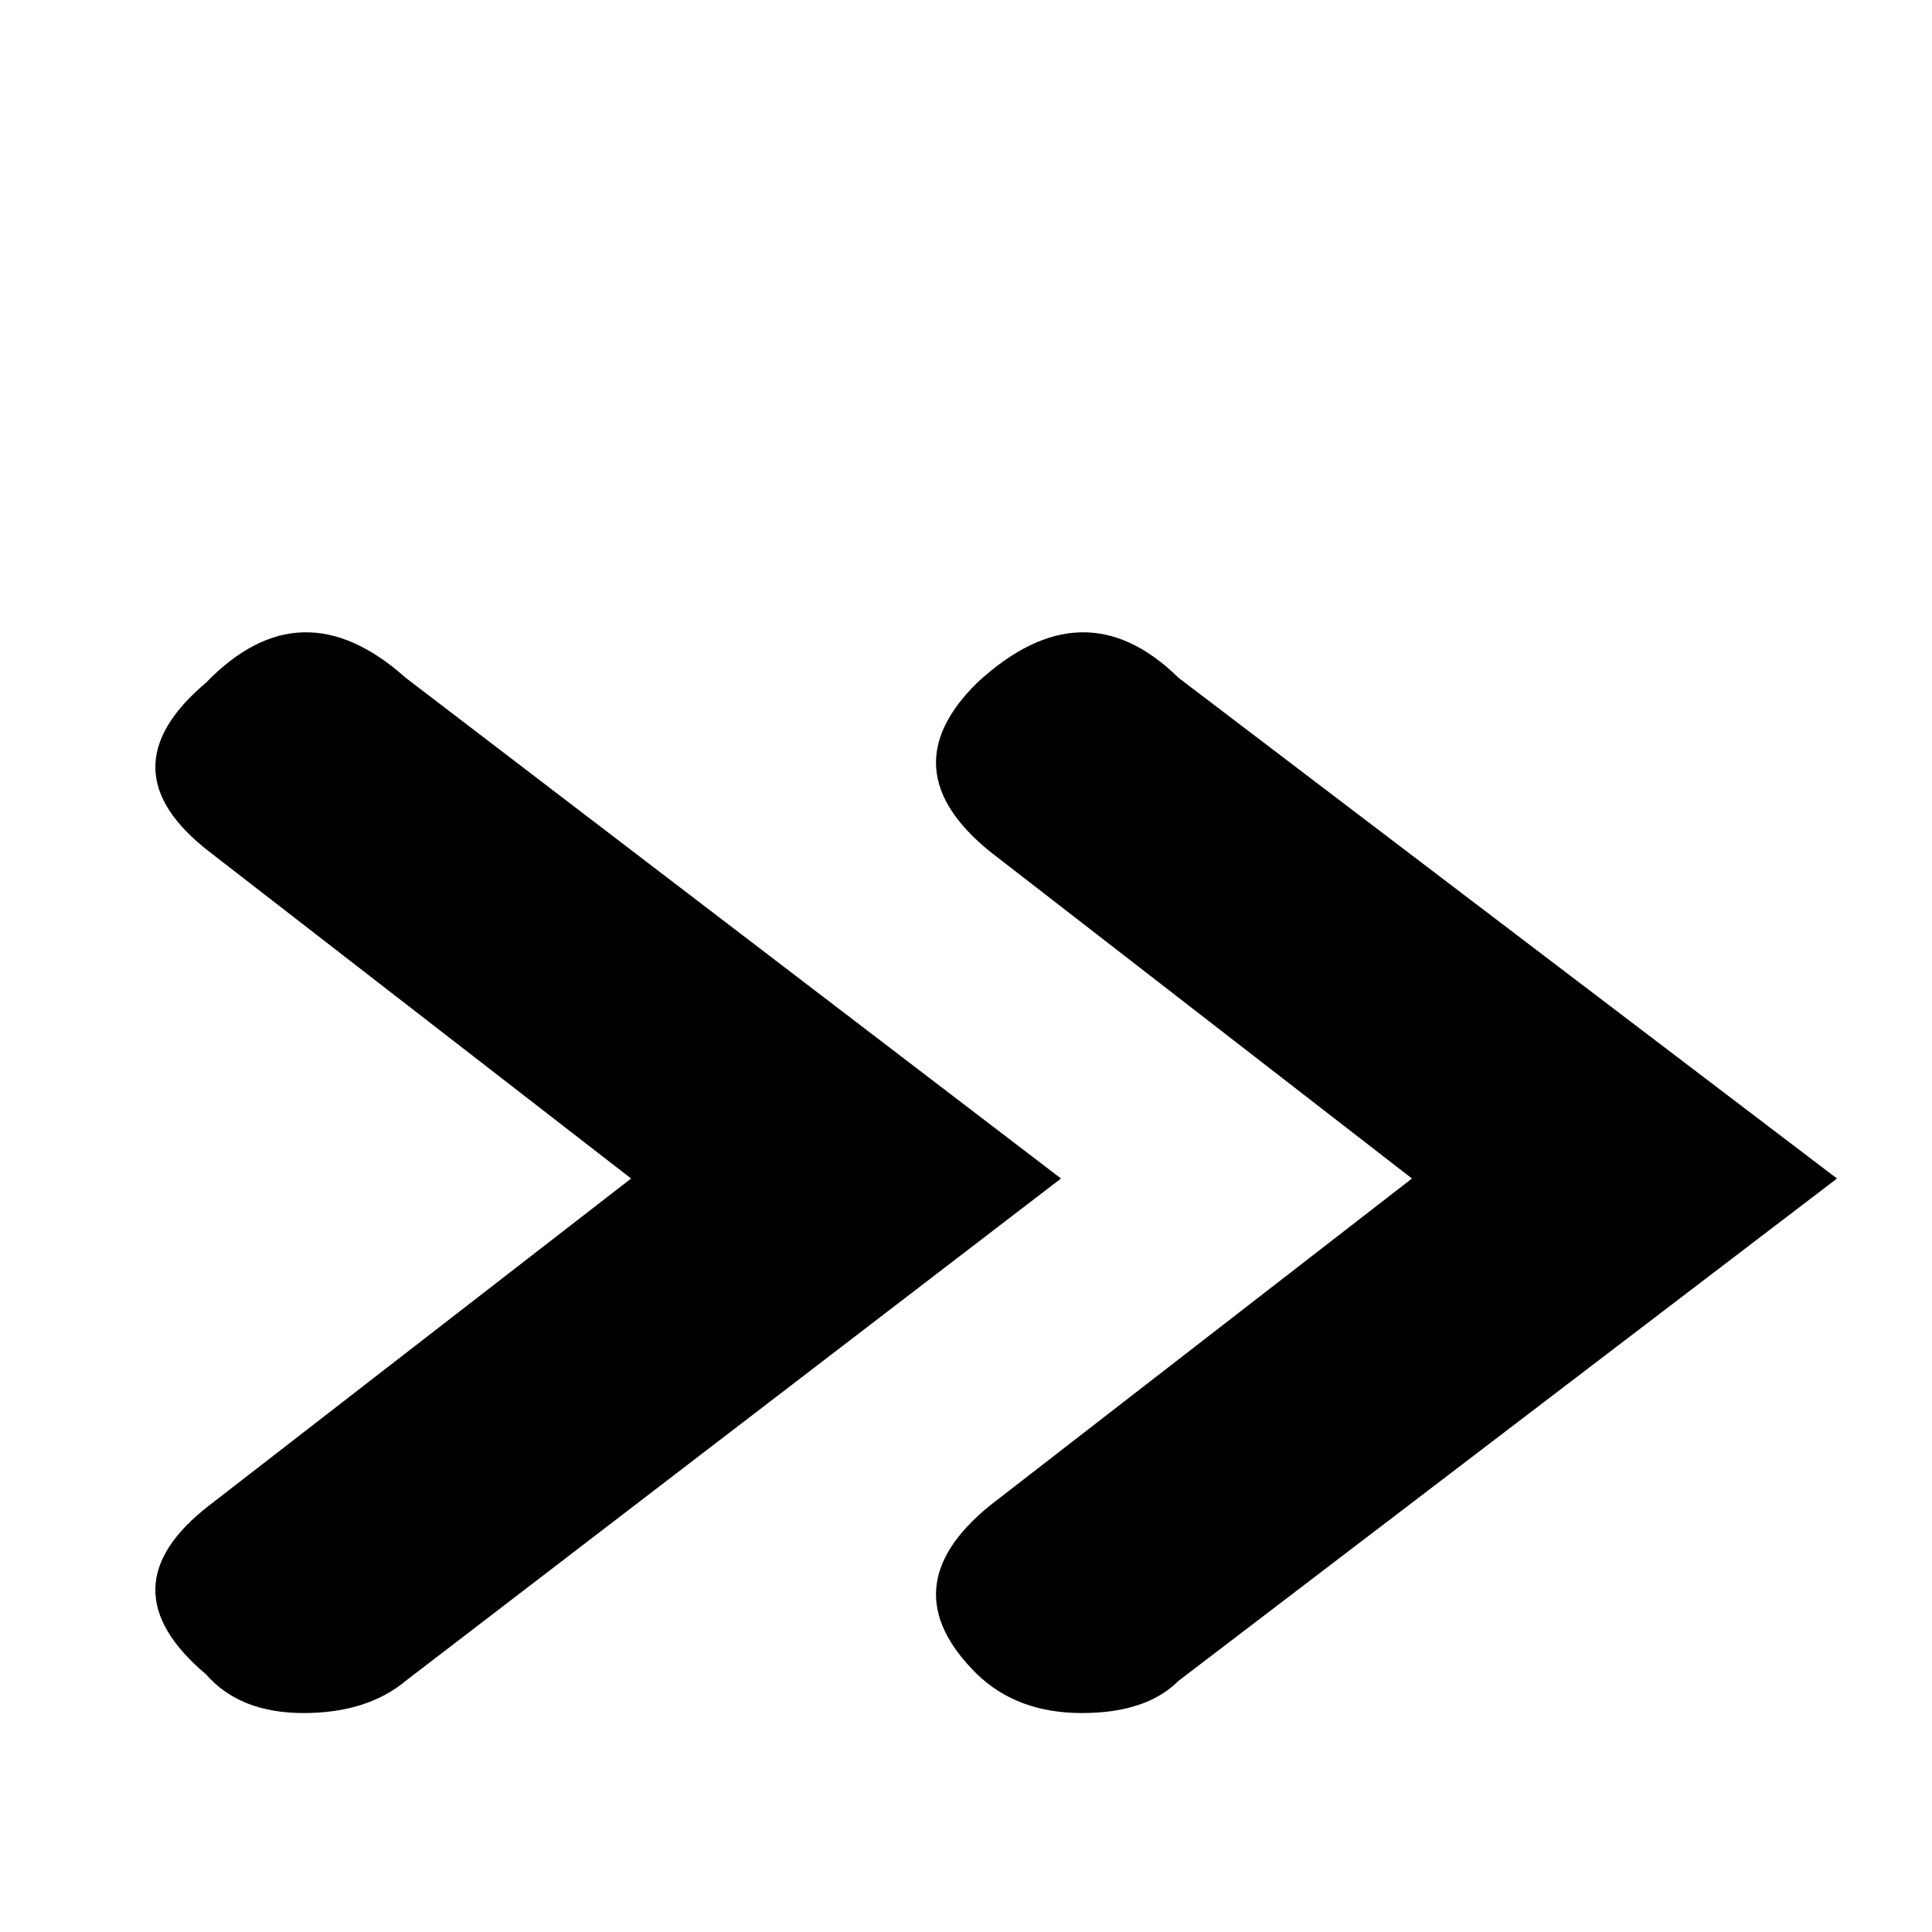 <svg xmlns="http://www.w3.org/2000/svg" xmlns:xlink="http://www.w3.org/1999/xlink" version="1.1" viewBox="0 -240 1200 1200"><g><path fill="currentColor" d="M615 671q-63 51 -8 105q66 61 125 3l409 -311l-409 -312q-20 -20 -60 -20t-65 24q-55 54 8 105l262 203zM130 671q-66 51 -2 105q59 61 124 3l407 -311l-407 -312q-24 -20 -63.5 -20t-60.5 24q-64 54 2 105l262 203z" transform="matrix(1 0 0 -1 0 960)"/></g></svg>